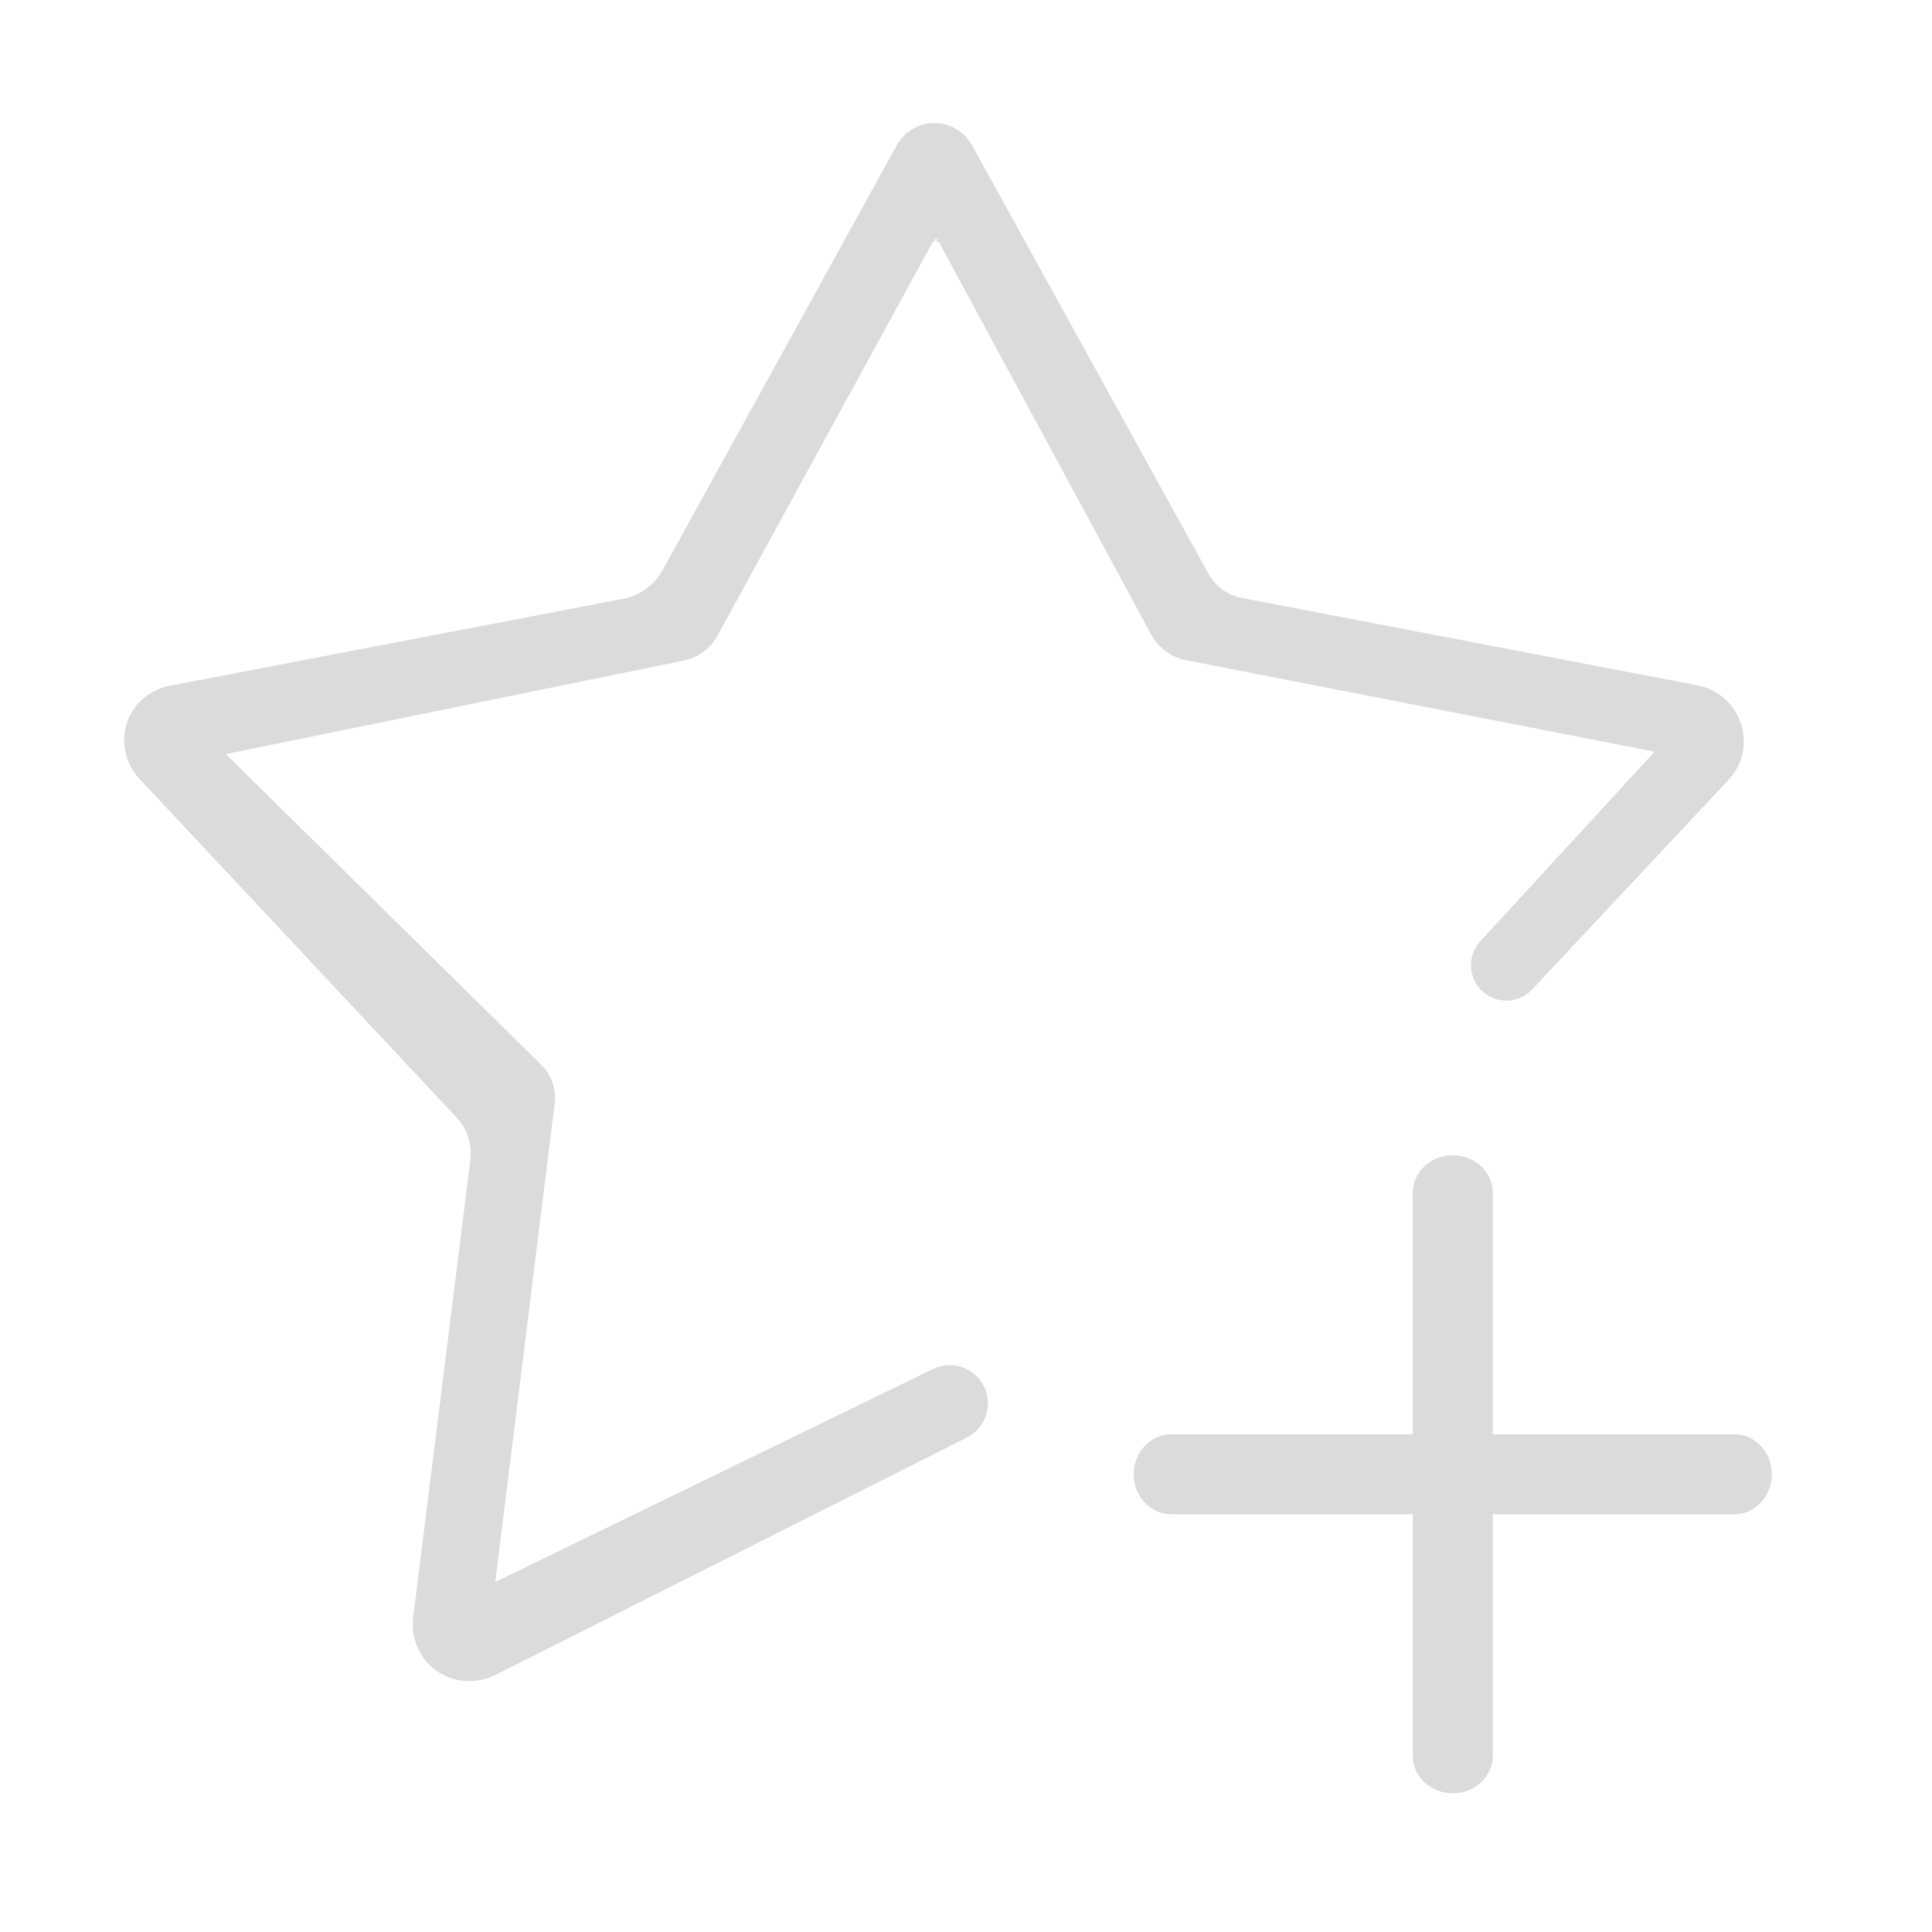 <?xml version="1.0" standalone="no"?><!DOCTYPE svg PUBLIC "-//W3C//DTD SVG 1.1//EN" "http://www.w3.org/Graphics/SVG/1.1/DTD/svg11.dtd"><svg t="1634914974881" class="icon" viewBox="0 0 1024 1024" version="1.1" xmlns="http://www.w3.org/2000/svg" p-id="13824" xmlns:xlink="http://www.w3.org/1999/xlink" width="200" height="200"><defs><style type="text/css"></style></defs><path d="M380.3 336.9l114.1-208.7c0.6-0.1 1-0.3 1.4-0.4-2.9-1.3 4-1.3 0 0 0.4 0.2 1 0.4 1.9 0.6l112.5 208c3.8 7 10.5 11.9 18.3 13.5L877 398.4l-92.4 100.5c-7.8 8.5-6.2 21.9 3.4 28.3 7.6 5.1 17.8 3.9 24.1-2.8l104-111c8.7-9.2 10.7-23 4.8-34.2 0-0.1-0.1-0.2-0.1-0.3-4.3-8.2-12.2-14-21.3-15.7l-241.4-46.3c-7.5-1.4-13.9-6.1-17.6-12.8L515.2 77c-3.9-7.1-11.3-11.6-19.5-11.8h-0.2c-8.4-0.1-16.1 4.5-20.2 11.8l-124 225c-4.4 8-12.2 13.7-21.2 15.4L89.9 363.5c-8.7 1.7-16.4 7.1-20.6 15 0 0 0 0.1-0.1 0.1-6 11.2-3.9 25.1 4.8 34.3l168 179.4c5.6 6 8.3 14.3 7.3 22.5L219 857.1c-1.4 11.2 3.4 22.4 12.7 28.7 0.1 0 0.1 0.1 0.2 0.1 9.1 6.2 21 6.8 30.8 1.8l249.8-125.8c9.5-4.8 13.6-16 9.6-25.8-4.5-10.8-17.1-15.6-27.6-10.5l-232 112.9L294 584.8c0.9-7.5-1.7-15-7.1-20.4L119.7 399.7l242.8-49.6c7.6-1.6 14.1-6.4 17.8-13.2z m539 423.3H791.2V632.1c0-10.9-9.5-19.8-21.2-19.8s-21.2 8.9-21.2 19.8v128.1H620.7c-10.9 0-19.8 9.5-19.8 21.2s8.9 21.2 19.8 21.2h128.1v128.1c0 10.9 9.5 19.8 21.2 19.8s21.2-8.9 21.2-19.8V802.6h128.1c10.9 0 19.8-9.5 19.8-21.2s-8.9-21.2-19.8-21.2z" p-id="13825" fill="#dbdbdb"></path></svg>